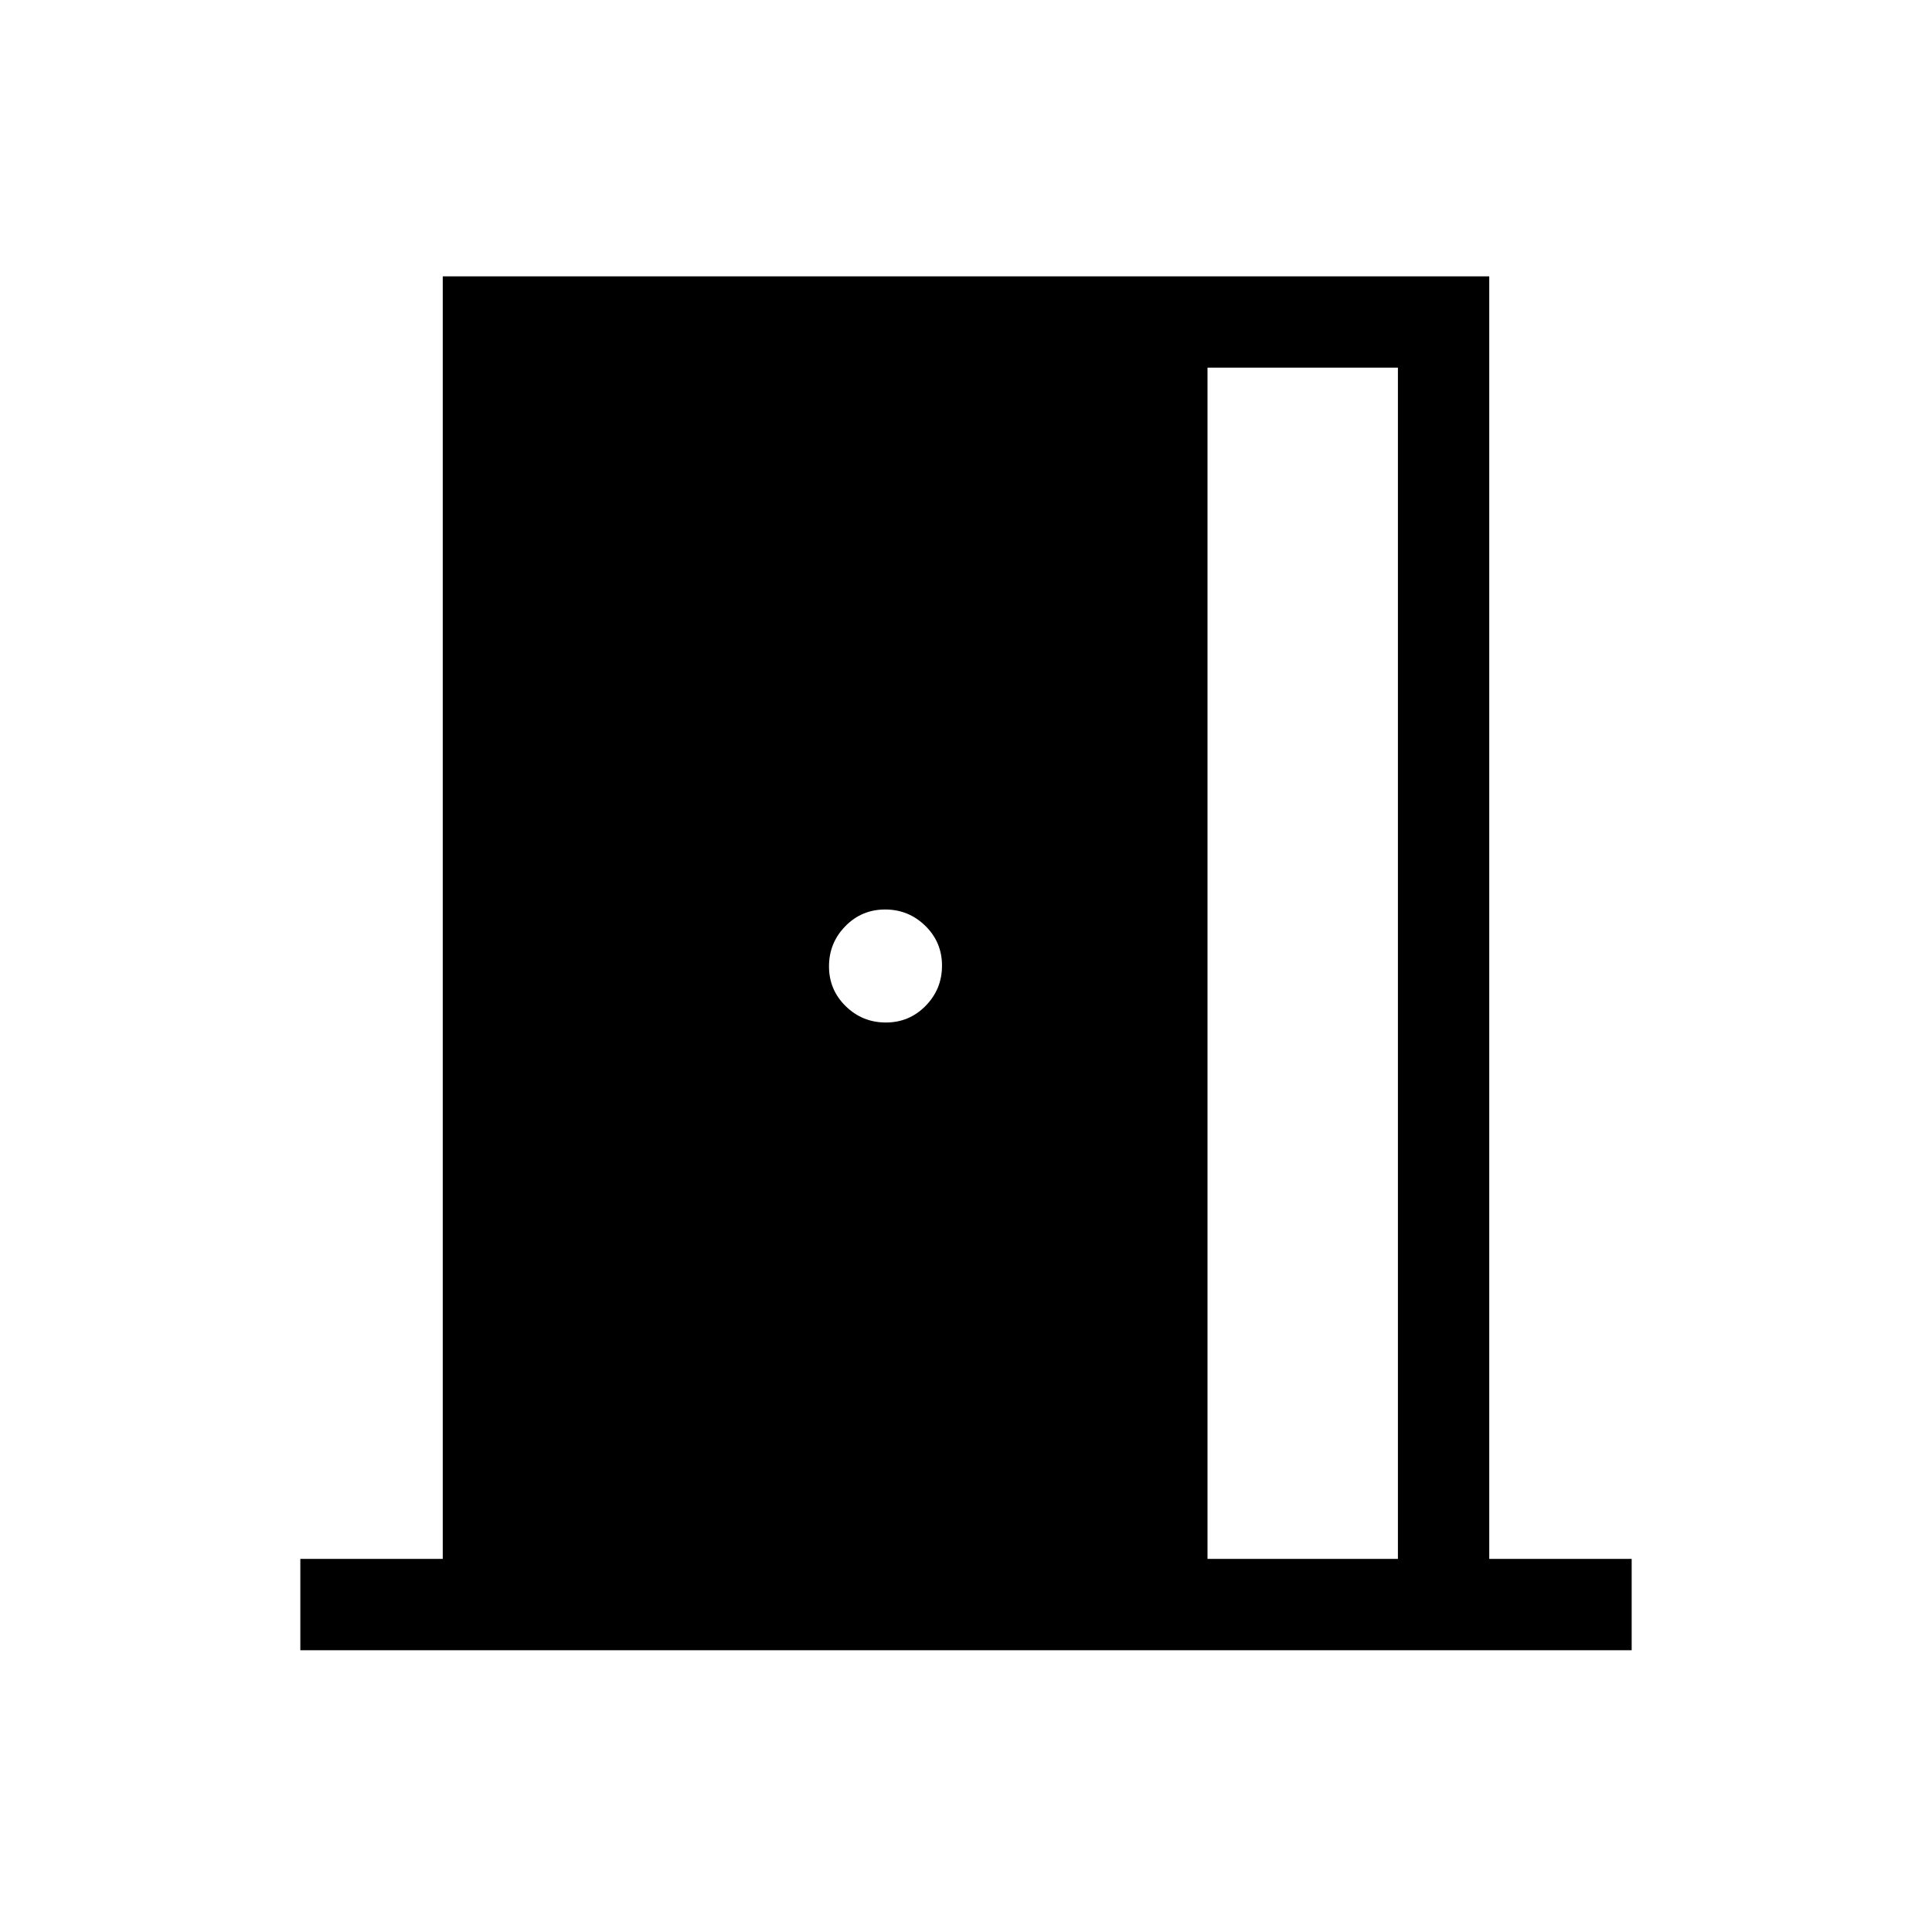 <svg xmlns="http://www.w3.org/2000/svg" width="48" height="48" viewBox="0 -960 960 960"><path d="M149.233-140.001v-45.384h70.768v-637.307h519.998v637.307h70.768v45.384H149.233ZM600-185.385h94.615v-591.923H600v591.923ZM440.182-451.923q11.664 0 19.779-8.298 8.116-8.297 8.116-19.961 0-11.664-8.298-19.779-8.297-8.116-19.961-8.116-11.664 0-19.779 8.298-8.116 8.297-8.116 19.961 0 11.664 8.298 19.779 8.297 8.116 19.961 8.116Z"/></svg>
